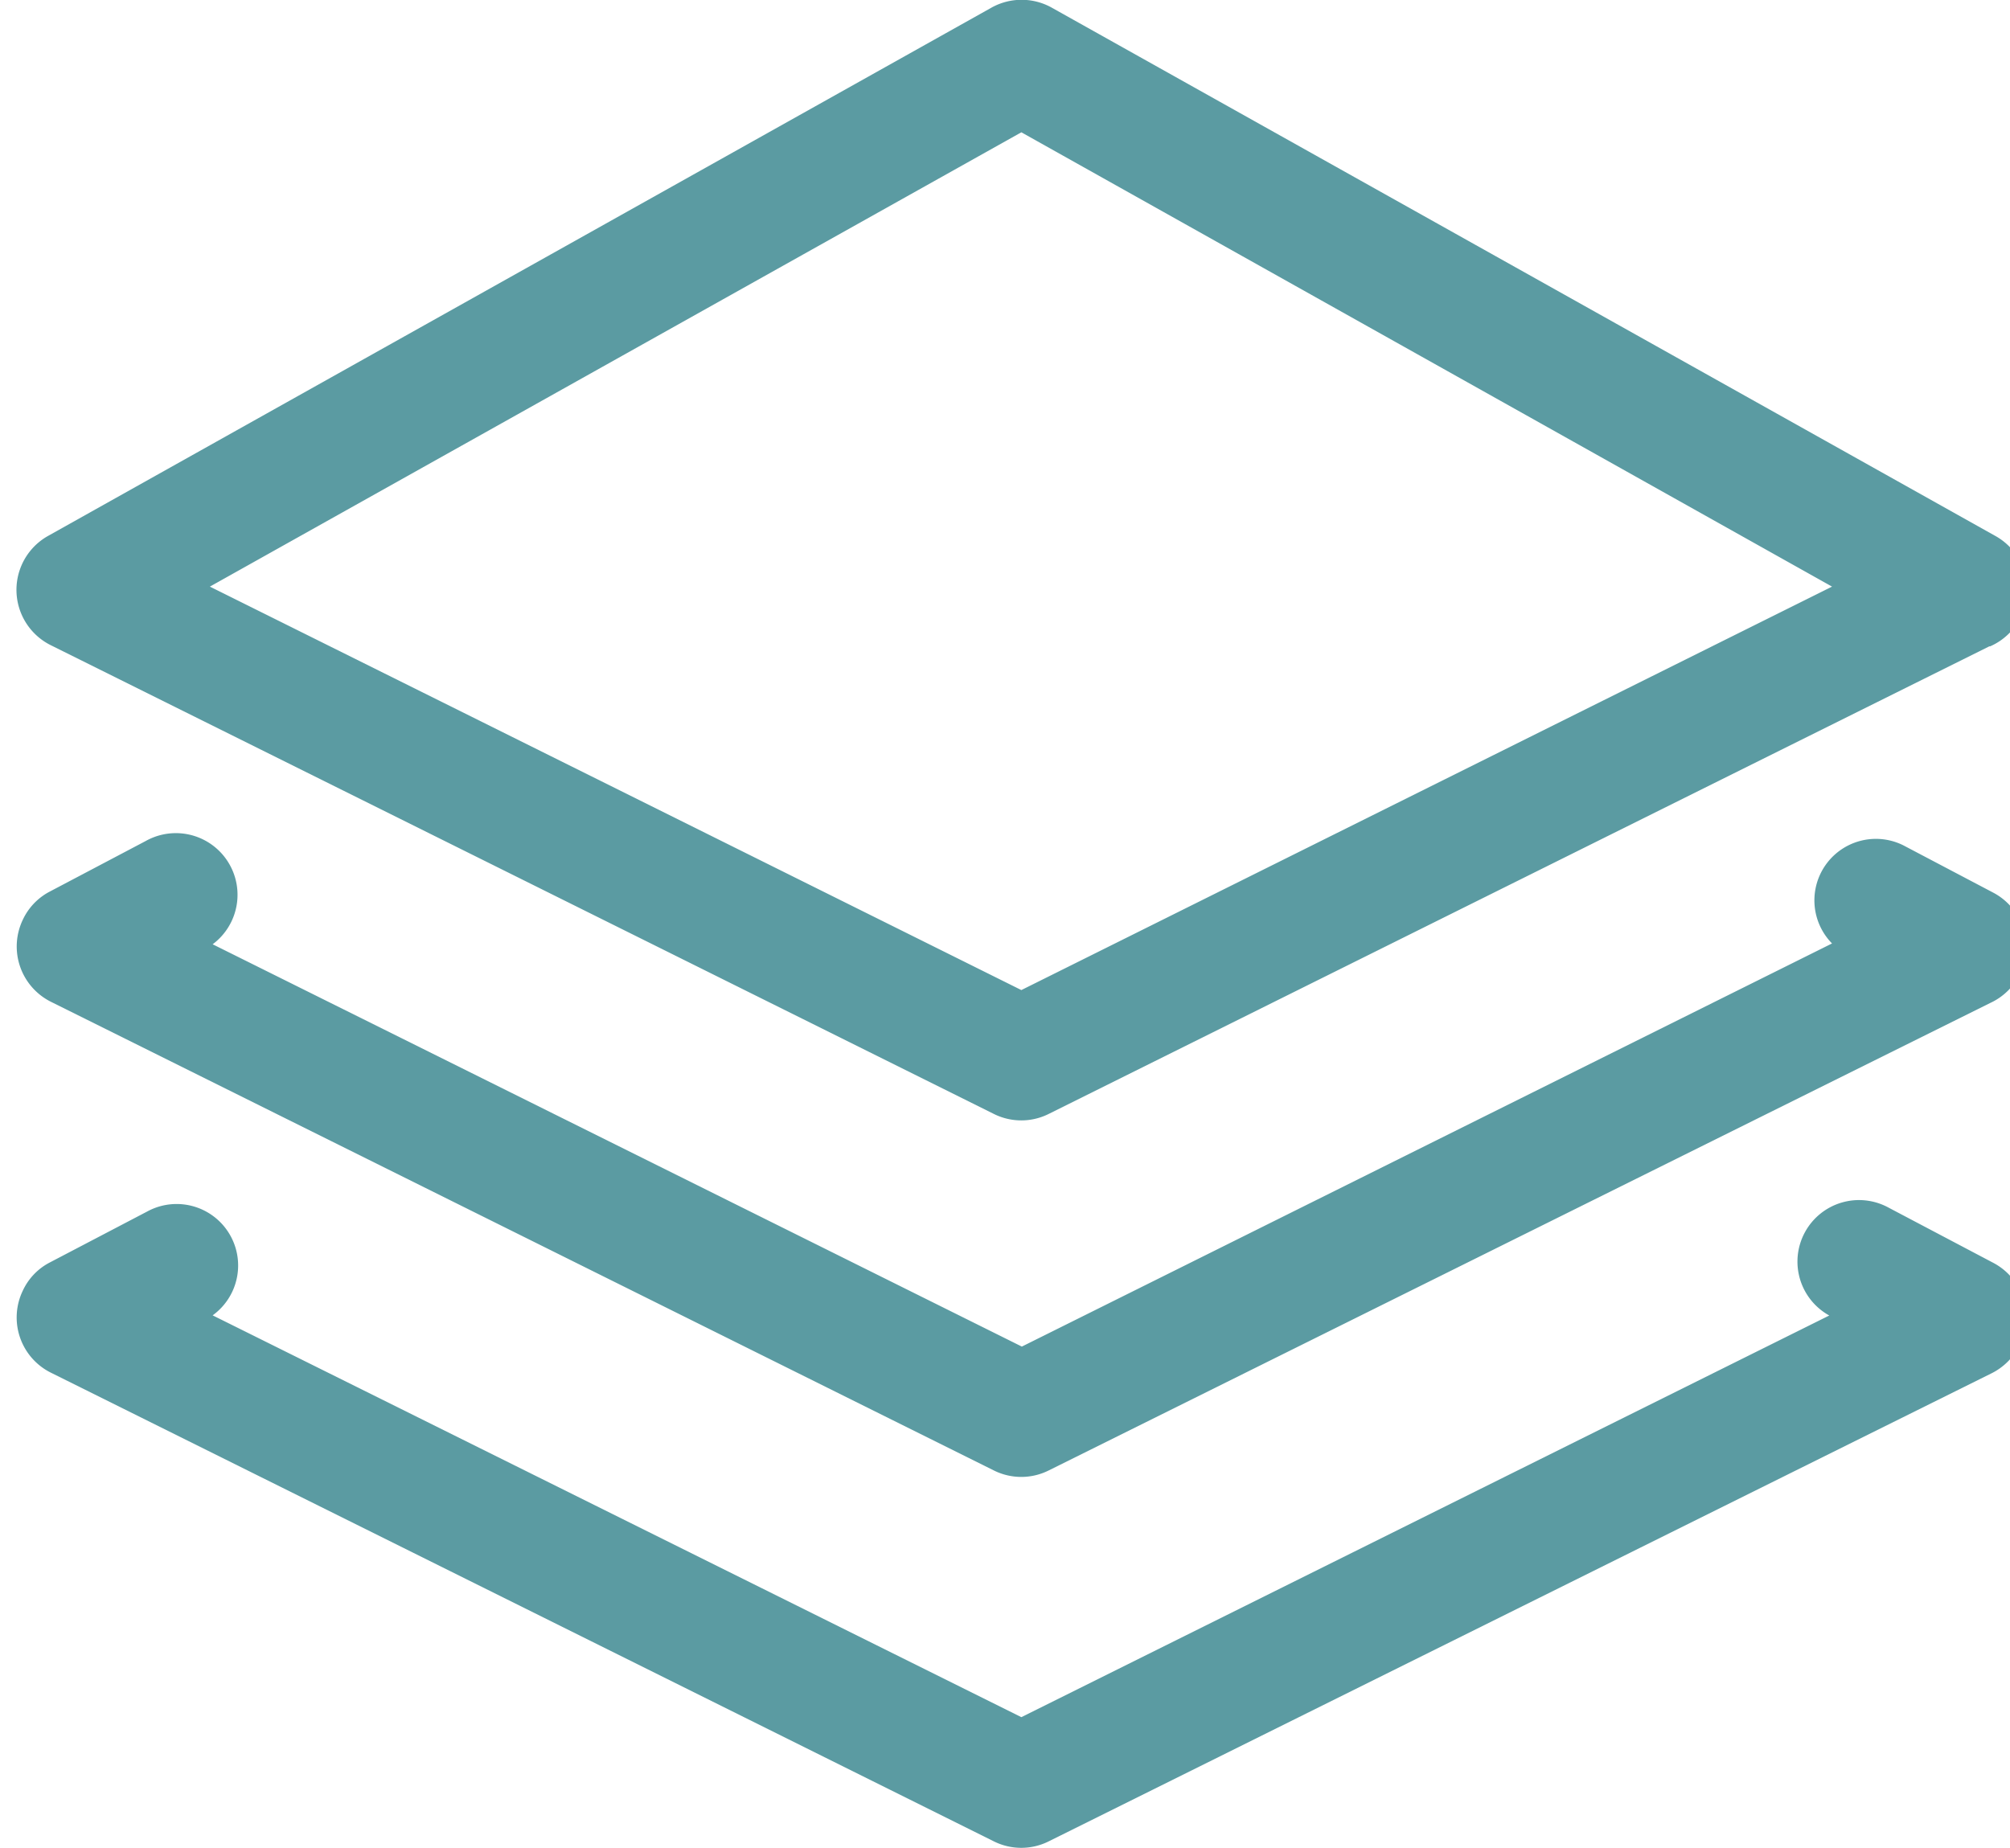 <svg width="122.88" height="112.99" xmlns="http://www.w3.org/2000/svg" data-name="Layer 1">
 <title>multiple-layers</title>

 <g>
  <title>Layer 1</title>
  <path fill="#5B9BA2" id="svg_1" d="m121.62,39.52l-57.52,28.6a3.75,3.75 0 0 1 -3.33,0l-57.67,-28.67a3.78,3.78 0 0 1 -0.18,-6.67l57.67,-32.3a3.78,3.78 0 0 1 3.73,0l57.68,32.3a3.77,3.77 0 0 1 -0.33,6.74l-0.05,0zm-9.77,40.93a3.76,3.76 0 0 1 3.6,-6.61l6.41,3.38a3.77,3.77 0 0 1 1.58,5.09a3.82,3.82 0 0 1 -1.74,1.69l-57.6,28.6a3.75,3.75 0 0 1 -3.33,0l-57.67,-28.67a3.77,3.77 0 0 1 -1.71,-5a3.69,3.69 0 0 1 1.61,-1.71l6,-3.14a3.76,3.76 0 0 1 4,6.35l49.44,24.57l49.41,-24.57l0,0.02zm0.15,-22.76a3.76,3.76 0 0 1 4.36,-6l5.49,2.89a3.76,3.76 0 0 1 -0.16,6.74l-57.59,28.6a3.75,3.75 0 0 1 -3.33,0l-57.67,-28.67a3.78,3.78 0 0 1 -1.71,-5a3.72,3.72 0 0 1 1.61,-1.71l5.9,-3.11a3.77,3.77 0 0 1 4.1,6.31l49.47,24.6l49.53,-24.65zm-49.56,2.85l49.56,-24.67l-49.56,-27.78l-49.61,27.78l49.61,24.67z"/>
 </g>
</svg>